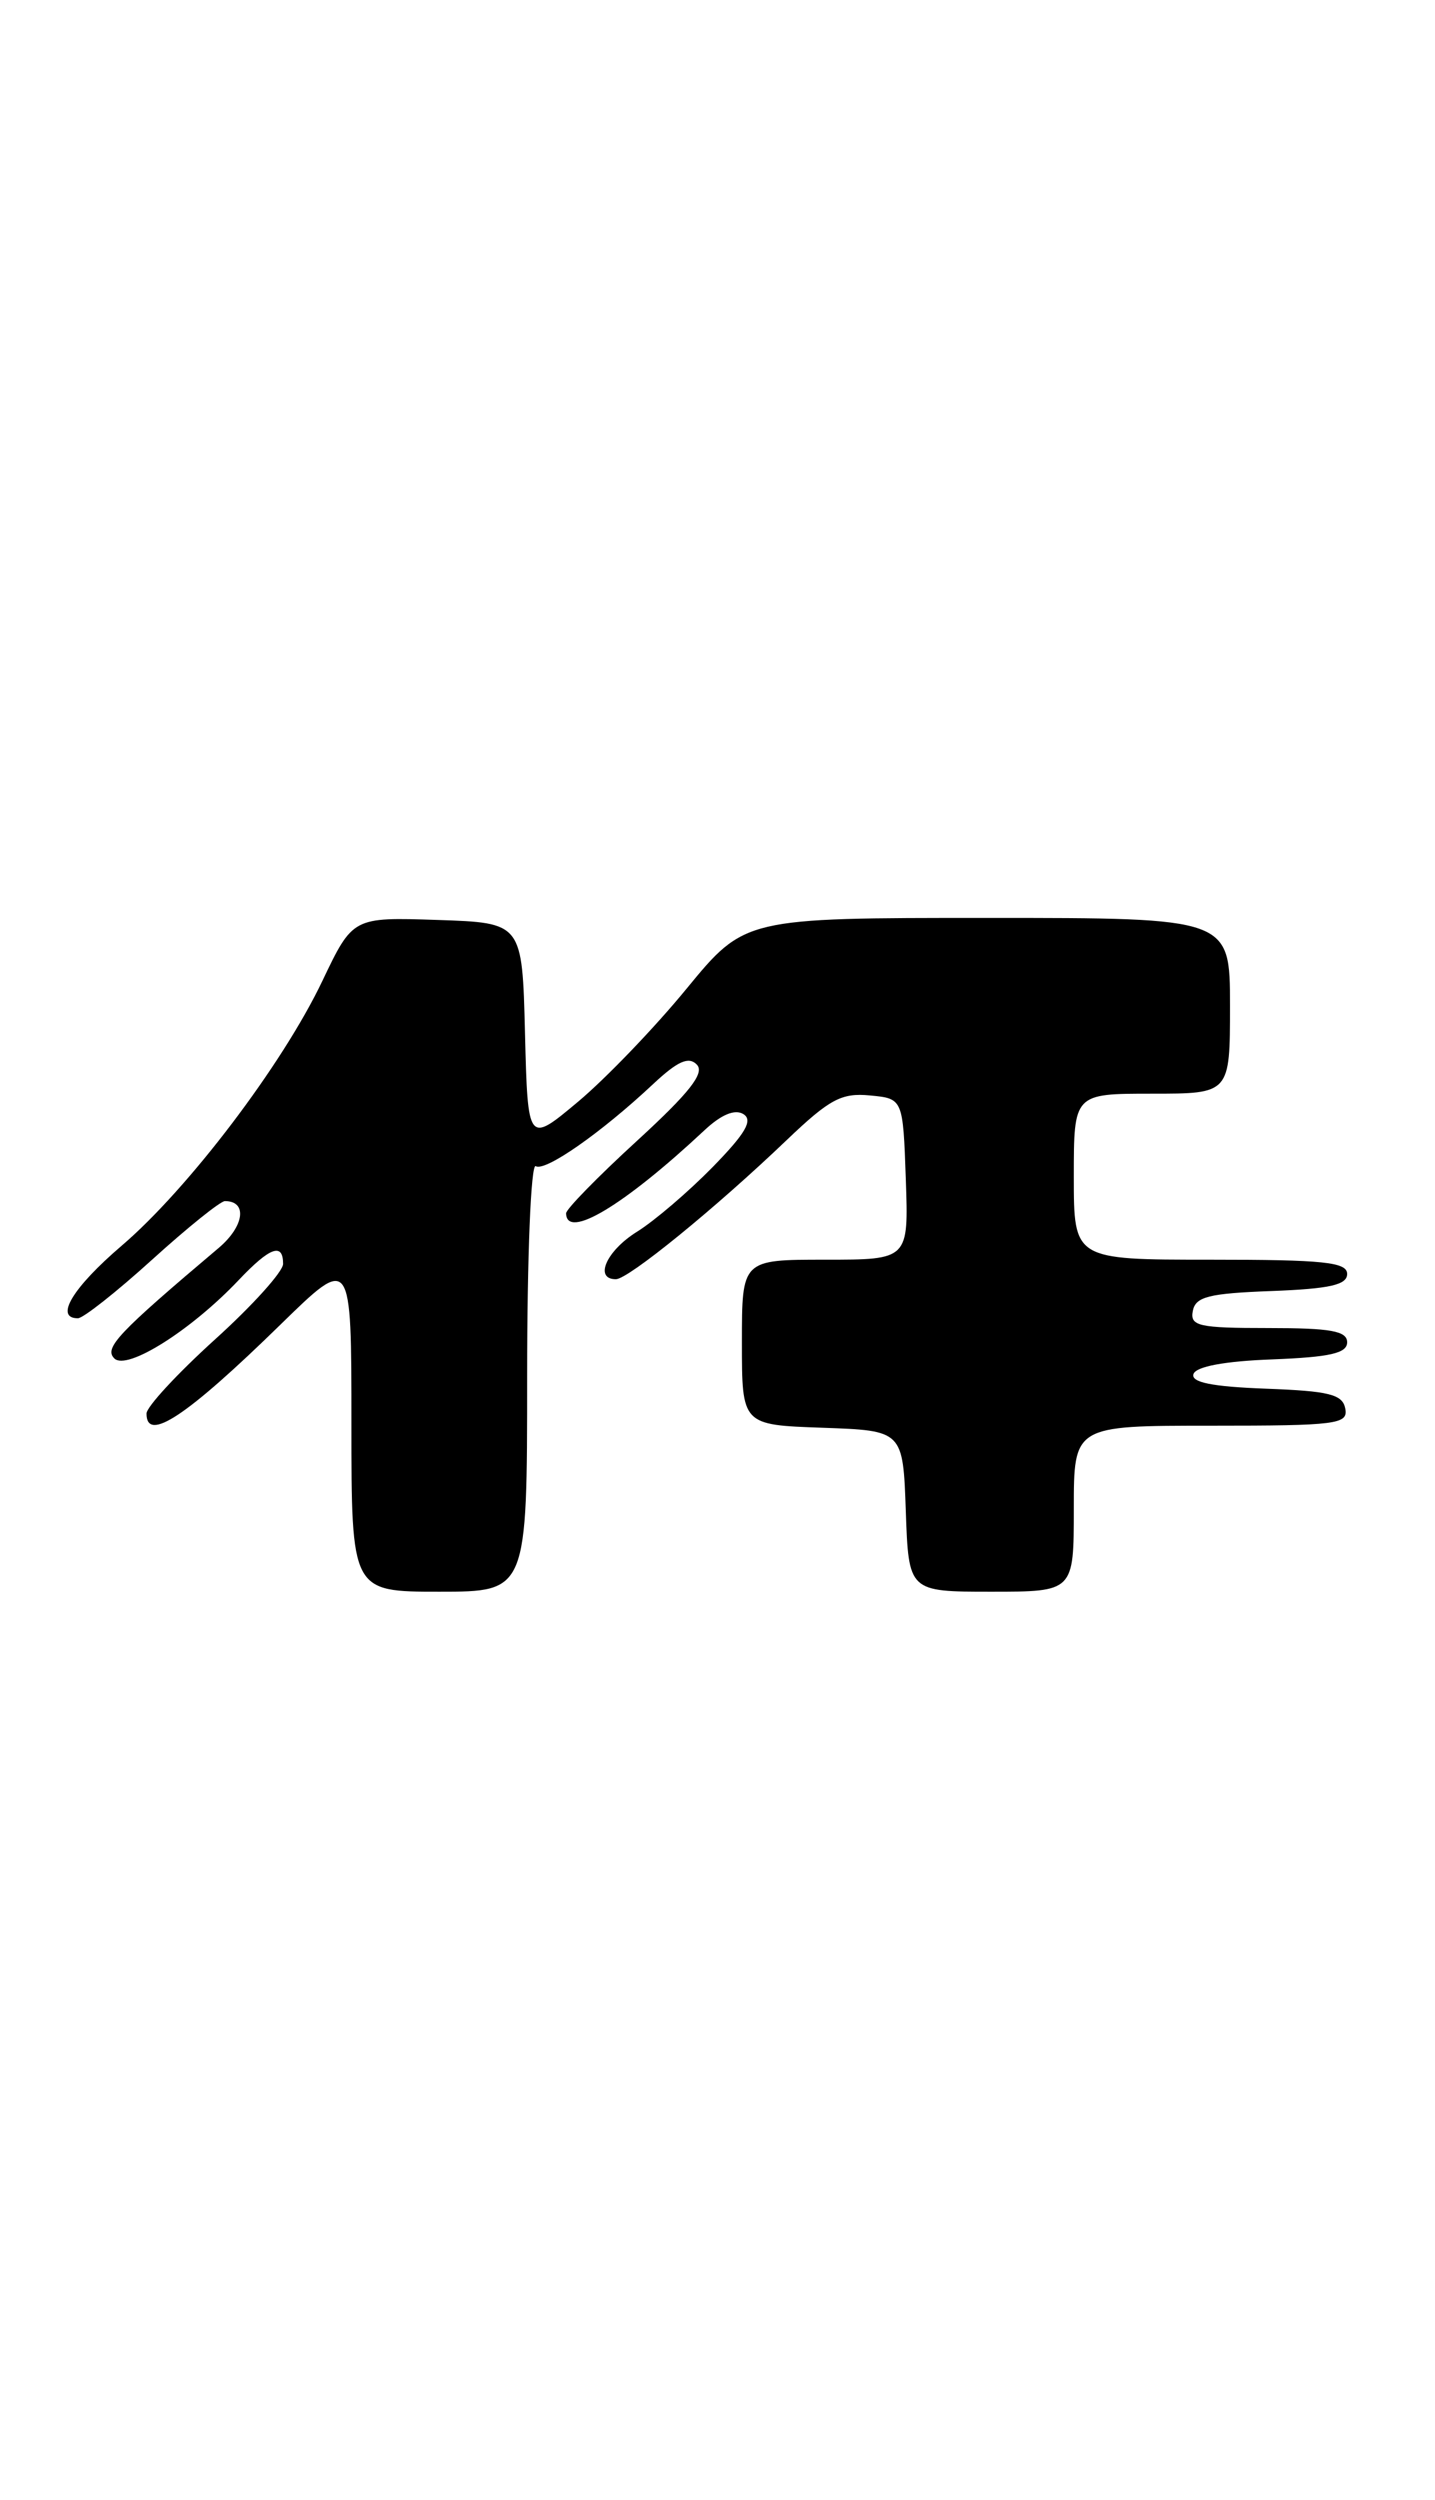 <?xml version="1.0" encoding="UTF-8" standalone="no"?>
<!DOCTYPE svg PUBLIC "-//W3C//DTD SVG 1.1//EN" "http://www.w3.org/Graphics/SVG/1.1/DTD/svg11.dtd" >
<svg xmlns="http://www.w3.org/2000/svg" xmlns:xlink="http://www.w3.org/1999/xlink" version="1.1" viewBox="0 0 147 256">
 <g >
 <path fill="currentColor"
d=" M 54.00 140.94 C 54.00 128.59 54.39 119.12 54.88 119.42 C 55.84 120.02 61.60 115.99 66.88 111.04 C 69.42 108.66 70.55 108.16 71.38 109.02 C 72.22 109.88 70.65 111.88 65.24 116.84 C 61.24 120.50 57.98 123.84 57.99 124.25 C 58.03 126.99 63.90 123.47 72.16 115.75 C 73.89 114.13 75.28 113.56 76.15 114.09 C 77.16 114.72 76.39 116.05 73.00 119.52 C 70.52 122.05 67.04 125.03 65.25 126.14 C 62.12 128.09 60.83 131.00 63.09 131.00 C 64.36 131.00 73.28 123.74 80.61 116.73 C 84.98 112.56 86.20 111.90 89.11 112.18 C 92.50 112.50 92.50 112.50 92.79 120.75 C 93.08 129.00 93.08 129.00 84.54 129.00 C 76.00 129.00 76.00 129.00 76.00 137.46 C 76.00 145.92 76.00 145.92 84.25 146.21 C 92.50 146.50 92.50 146.50 92.79 154.75 C 93.08 163.00 93.08 163.00 101.54 163.00 C 110.00 163.00 110.00 163.00 110.00 154.50 C 110.00 146.00 110.00 146.00 124.07 146.00 C 136.94 146.00 138.12 145.85 137.81 144.25 C 137.53 142.79 136.17 142.45 129.67 142.21 C 124.12 142.00 121.98 141.56 122.26 140.71 C 122.51 139.94 125.46 139.39 130.33 139.21 C 136.25 138.98 138.00 138.58 138.00 137.46 C 138.00 136.30 136.33 136.00 129.93 136.00 C 122.78 136.00 121.89 135.80 122.19 134.25 C 122.47 132.79 123.82 132.45 130.26 132.21 C 136.24 131.98 138.00 131.58 138.00 130.46 C 138.00 129.25 135.60 129.00 124.00 129.00 C 110.00 129.00 110.00 129.00 110.00 120.50 C 110.00 112.00 110.00 112.00 118.00 112.00 C 126.00 112.00 126.00 112.00 126.00 103.00 C 126.00 94.00 126.00 94.00 101.14 94.00 C 76.29 94.00 76.29 94.00 70.33 101.25 C 67.06 105.24 62.06 110.44 59.22 112.82 C 54.07 117.13 54.07 117.13 53.78 105.82 C 53.50 94.50 53.50 94.50 44.82 94.21 C 36.14 93.92 36.14 93.92 33.01 100.48 C 28.92 109.05 19.30 121.73 12.45 127.58 C 7.45 131.86 5.55 135.00 7.98 135.00 C 8.52 135.00 11.94 132.30 15.58 129.00 C 19.22 125.70 22.58 123.00 23.04 123.00 C 25.37 123.00 25.03 125.57 22.41 127.79 C 12.06 136.53 10.64 138.04 11.71 139.11 C 12.99 140.39 19.56 136.25 24.44 131.10 C 27.65 127.71 29.00 127.22 29.00 129.43 C 29.00 130.22 25.85 133.71 22.01 137.18 C 18.17 140.66 15.02 144.06 15.01 144.75 C 14.99 147.78 19.13 145.03 28.75 135.63 C 36.00 128.55 36.00 128.55 36.00 145.78 C 36.00 163.00 36.00 163.00 45.00 163.00 C 54.00 163.00 54.00 163.00 54.00 140.94 Z "/>
</g>
</svg>